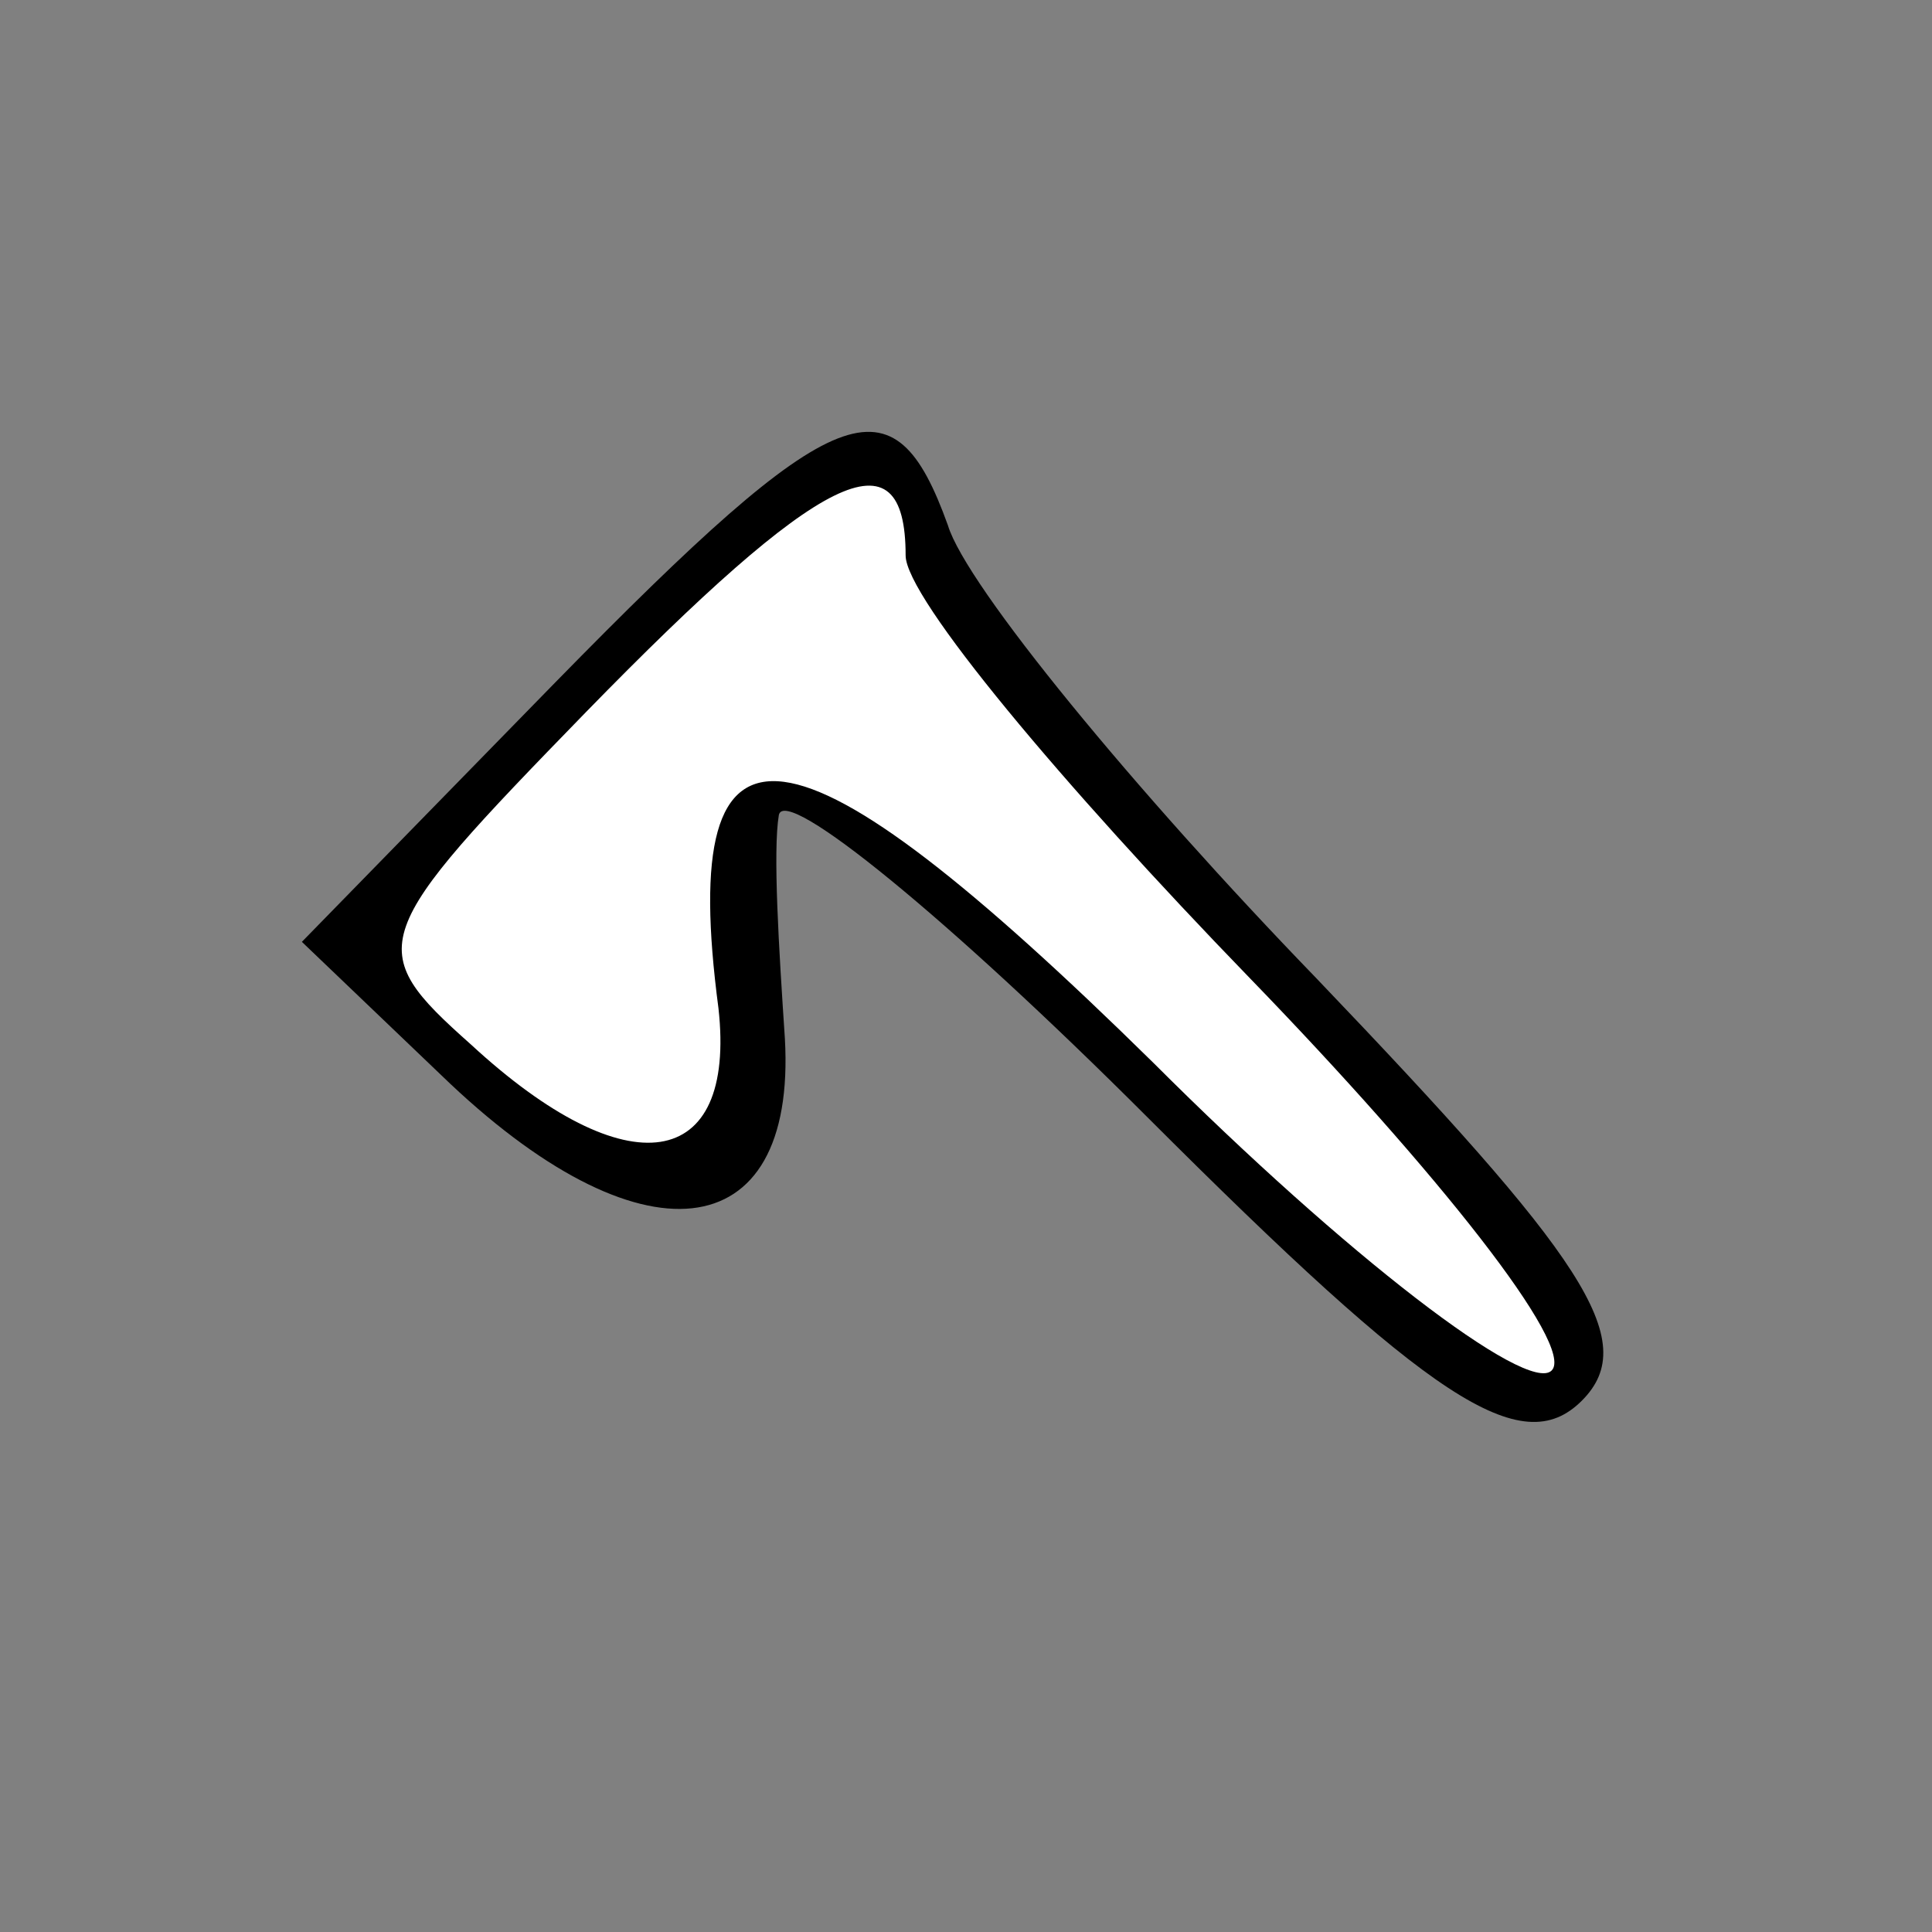 <?xml version="1.0" standalone="no"?>
<!DOCTYPE svg PUBLIC "-//W3C//DTD SVG 20010904//EN"
 "http://www.w3.org/TR/2001/REC-SVG-20010904/DTD/svg10.dtd">
<svg version="1.0" xmlns="http://www.w3.org/2000/svg"
 width="32pt" height="32pt" viewBox="0 0 32 32"
 preserveAspectRatio="xMidYMid meet">
<rect x="0" y="0" width="32" height="32" fill="#808080" stroke="none"/>
<g transform="translate(0,32) scale(0.1,-0.1)"
fill="#000000" stroke="none">
<path fill="#000000" stroke="none" d="M92 207 l-42 -43 23 -22 c33 -32 59
-29 57 6 -1 15 -2 31 -1 37 1 5 28 -17 61 -50 47 -47 62 -57 72 -47 10 10 0
24 -44 70 -30 31 -58 65 -61 75 -9 25 -18 22 -65 -26z"/>
<path fill="#ffffff" stroke="none" d="M150 228 c0 -7 26 -38 57 -70 31 -32
54 -61 50 -65 -4 -4 -34 19 -66 51 -60 59 -79 62 -72 9 3 -27 -15 -30 -41 -6
-18 16 -17 18 19 55 39 40 53 47 53 26z"/>
</g>
</svg>
